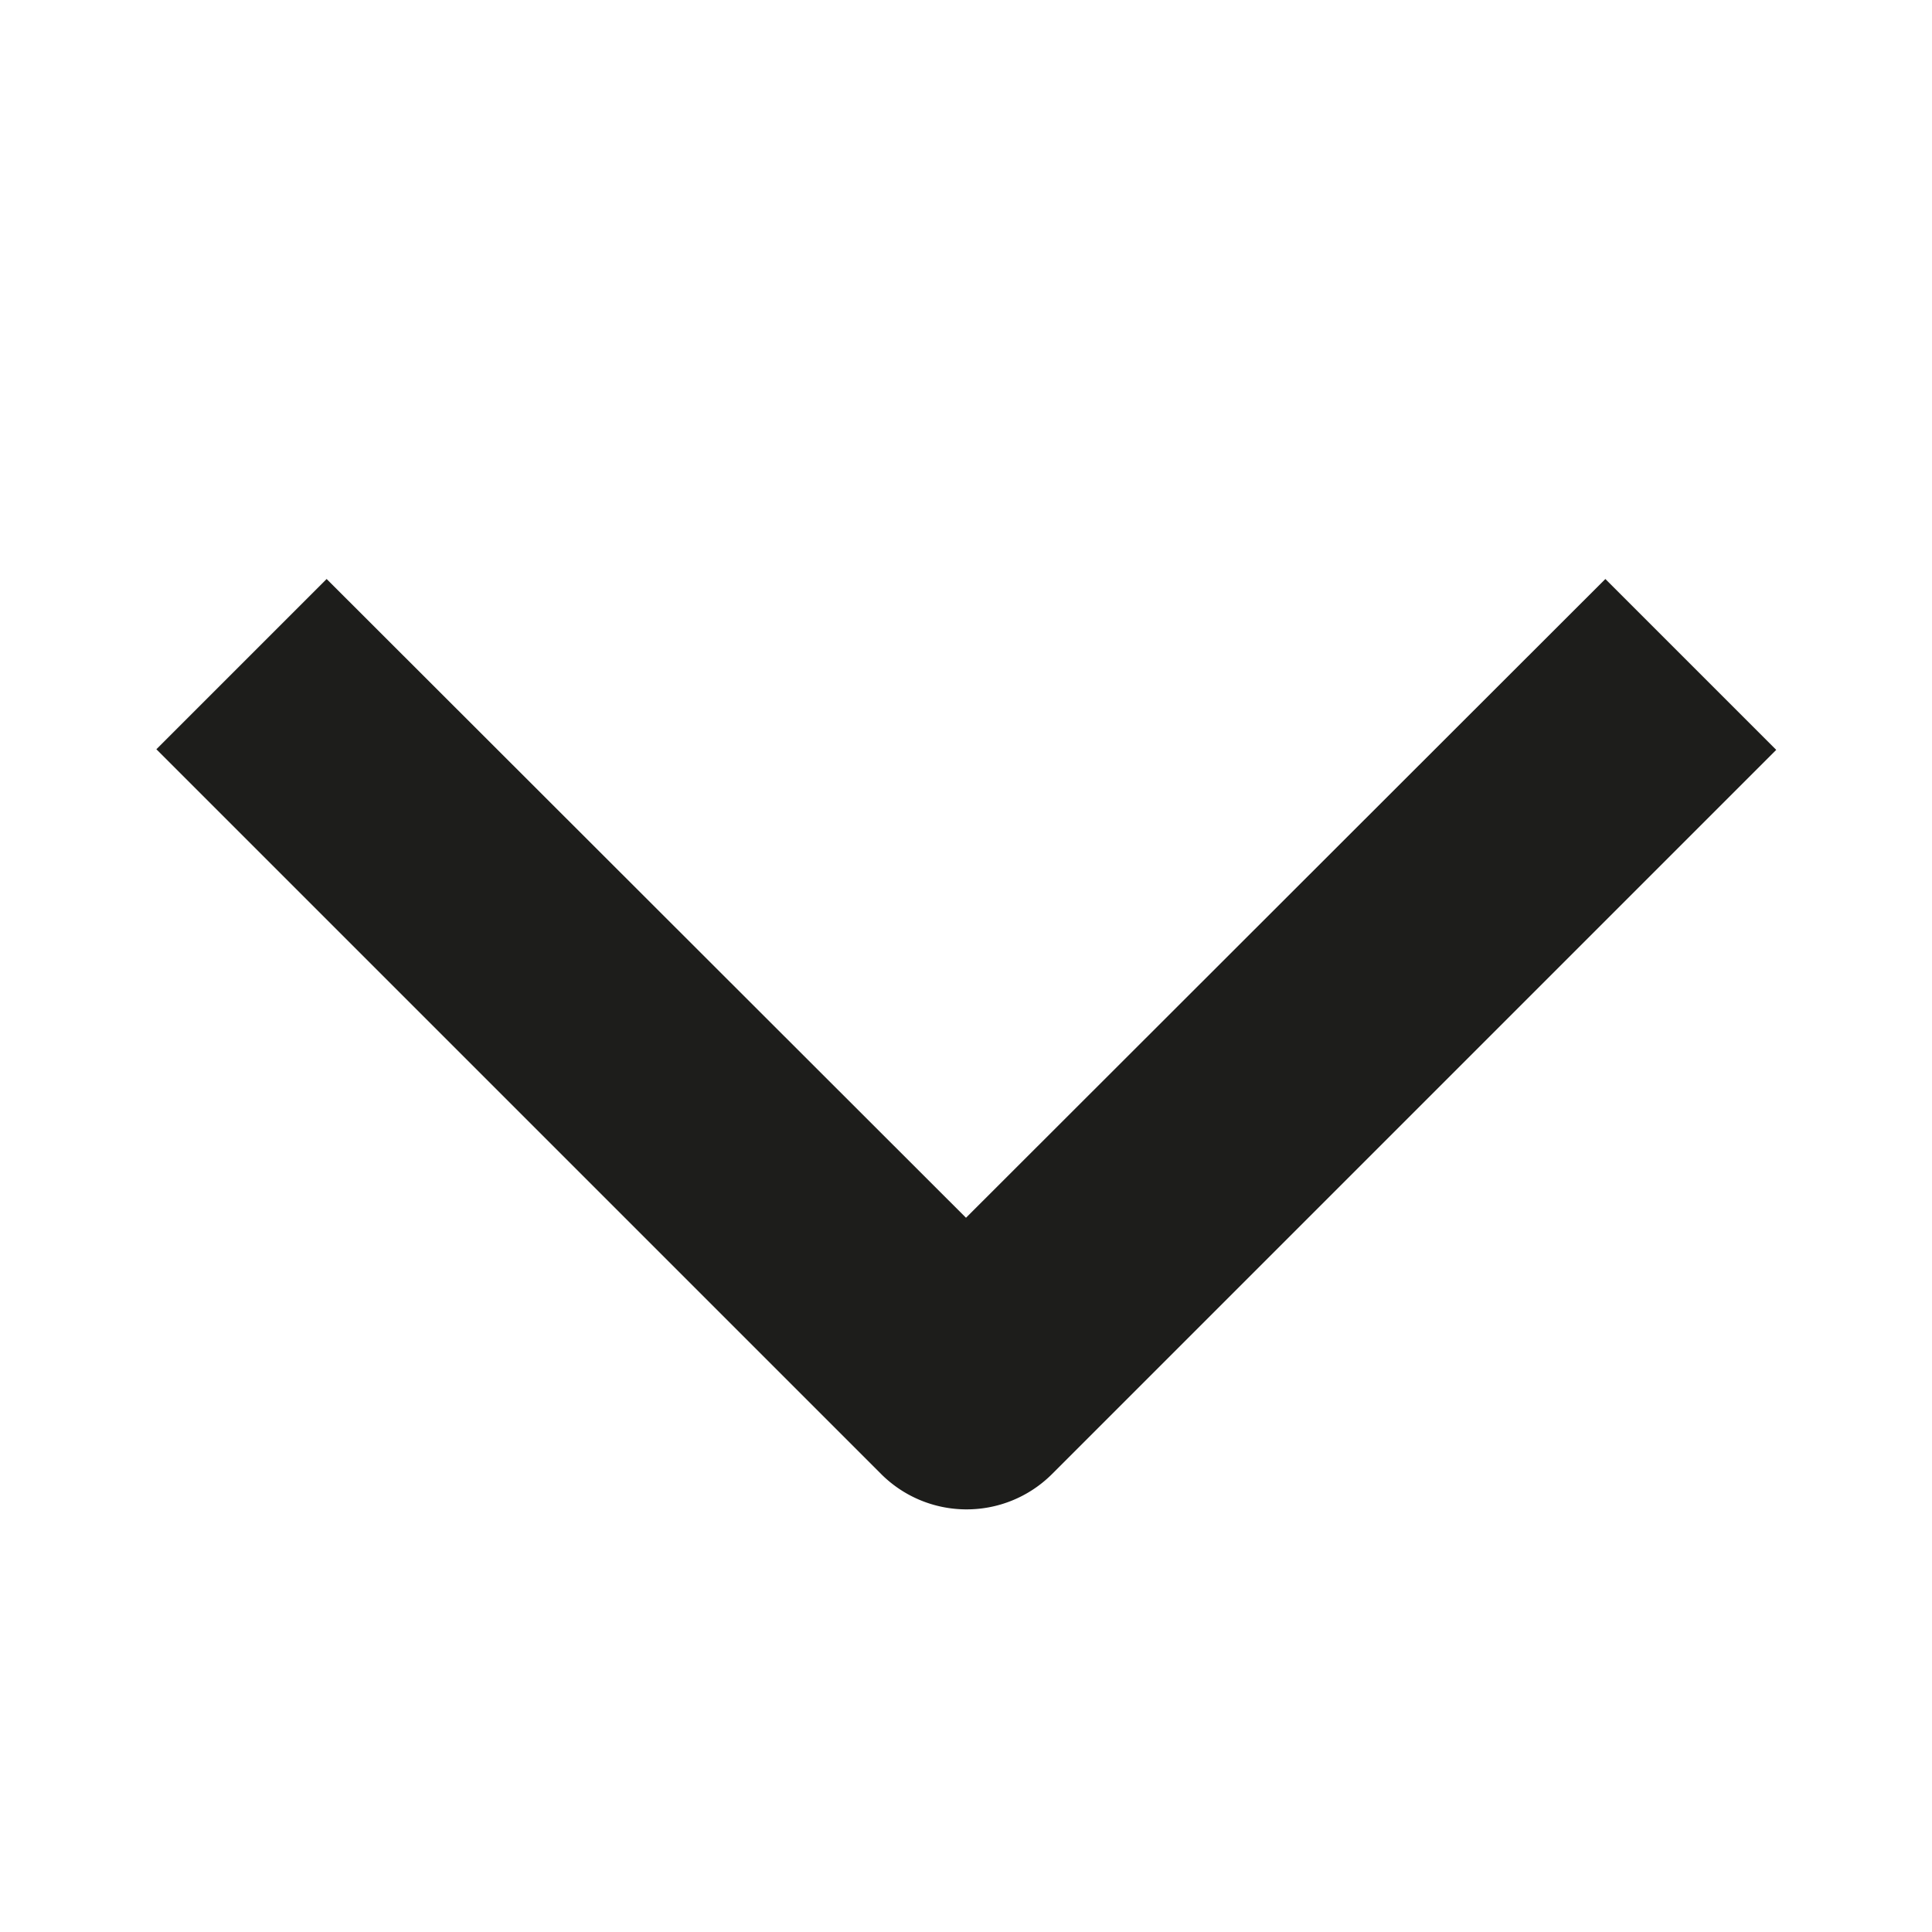 <svg id="caret" xmlns="http://www.w3.org/2000/svg" viewBox="0 0 32 32"><defs><style>.cls-1{fill:#1d1d1b;}</style></defs><title>caret</title><path class="cls-1" d="M16,25a2,2,0,0,1-1.41-.59l-12-12L5.41,9.59,16,20.17,26.59,9.59l2.83,2.83-12,12A2,2,0,0,1,16,25Z"/></svg>